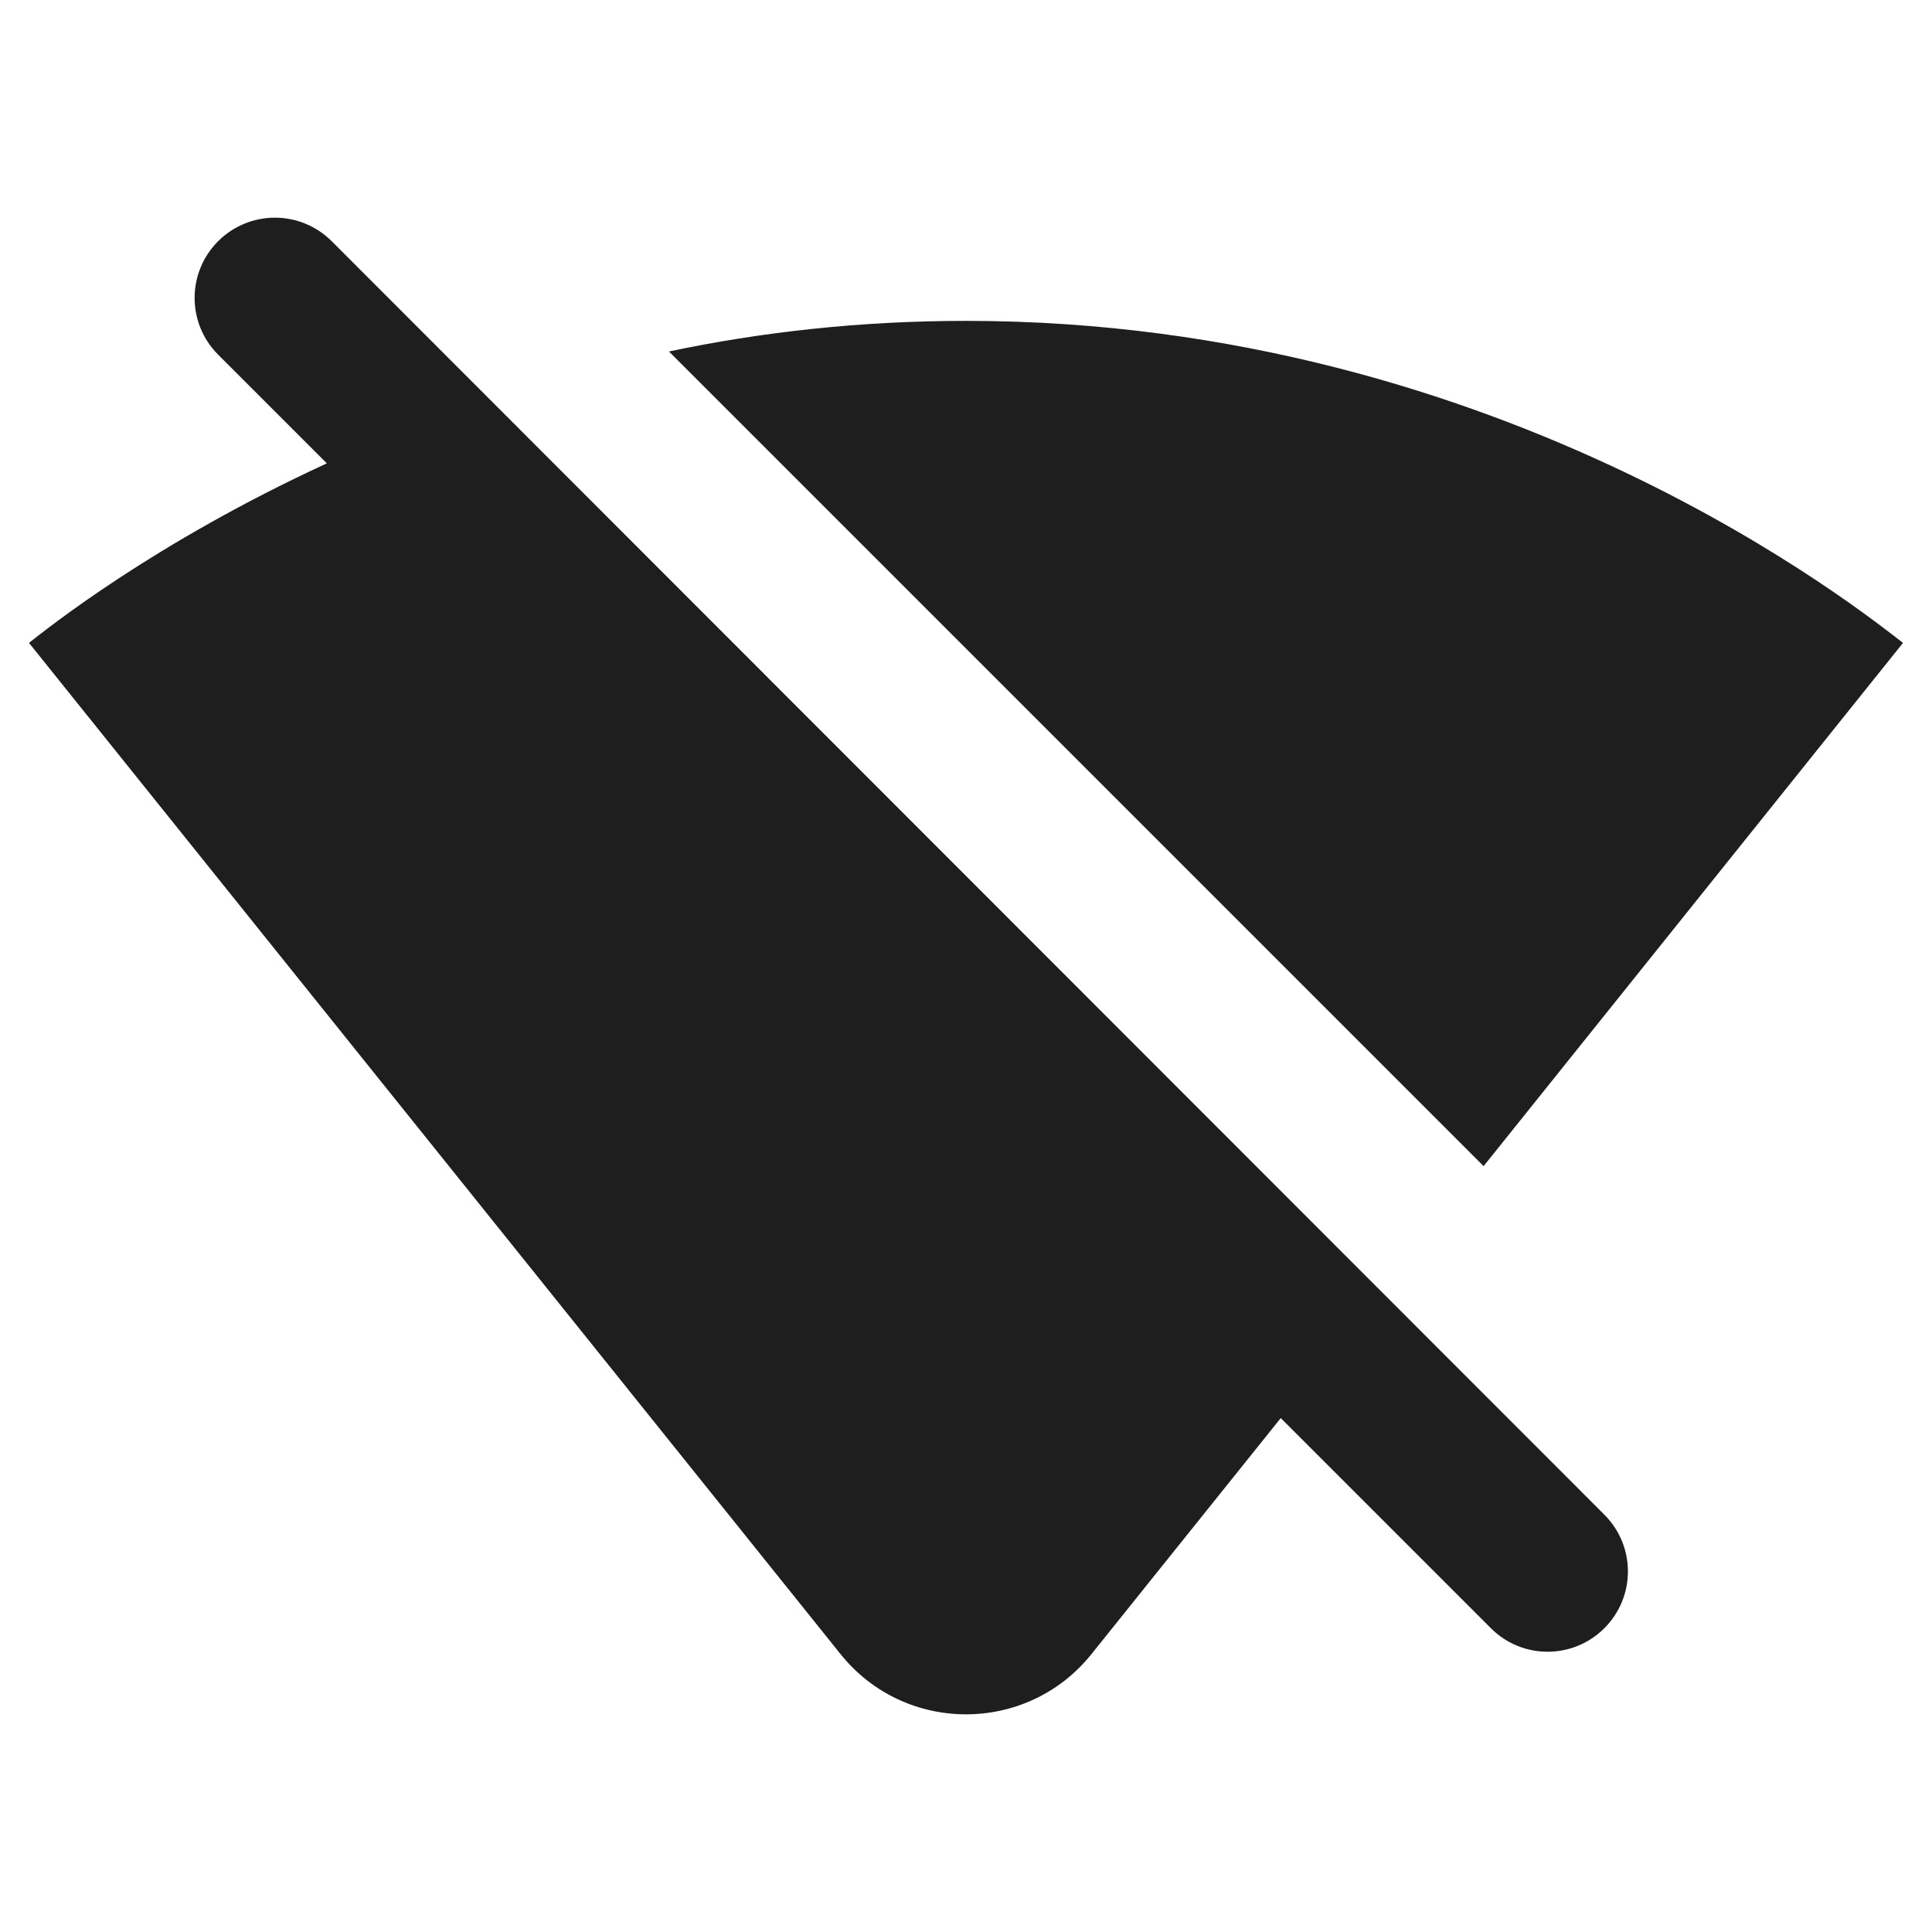 <?xml version="1.0" encoding="UTF-8"?>
<svg width="24px" height="24px" viewBox="0 0 24 24" version="1.1" xmlns="http://www.w3.org/2000/svg" xmlns:xlink="http://www.w3.org/1999/xlink">
    <!-- Generator: Sketch 53.2 (72643) - https://sketchapp.com -->
    <title>icon/device/signal_wifi_off_24px</title>
    <desc>Created with Sketch.</desc>
    <defs>
        <path d="M23.64,7.986 C23.19,7.646 18.71,3.986 12,3.986 C10.68,3.986 9.45,4.126 8.31,4.366 L18.43,14.486 L23.64,7.986 Z M4.12,2.996 C3.933,2.809 3.68,2.704 3.415,2.704 C3.15,2.704 2.897,2.809 2.71,2.996 C2.32,3.386 2.32,4.016 2.71,4.406 L4.06,5.756 C1.91,6.746 0.59,7.806 0.36,7.986 L10.44,20.546 C11.24,21.546 12.76,21.546 13.56,20.546 L15.91,17.616 L18.52,20.226 C18.91,20.616 19.54,20.616 19.93,20.226 C20.32,19.836 20.32,19.206 19.93,18.816 L4.12,2.996 Z" id="path-1"></path>
    </defs>
    <g id="icon/device/signal_wifi_off_24px" stroke="none" stroke-width="1" fill="none" fill-rule="evenodd">
        <mask id="mask-2" fill="white">
            <use xlink:href="#path-1"></use>
        </mask>
        <use fill-opacity="0.88" fill="#000000" xlink:href="#path-1"></use>
    </g>
</svg>